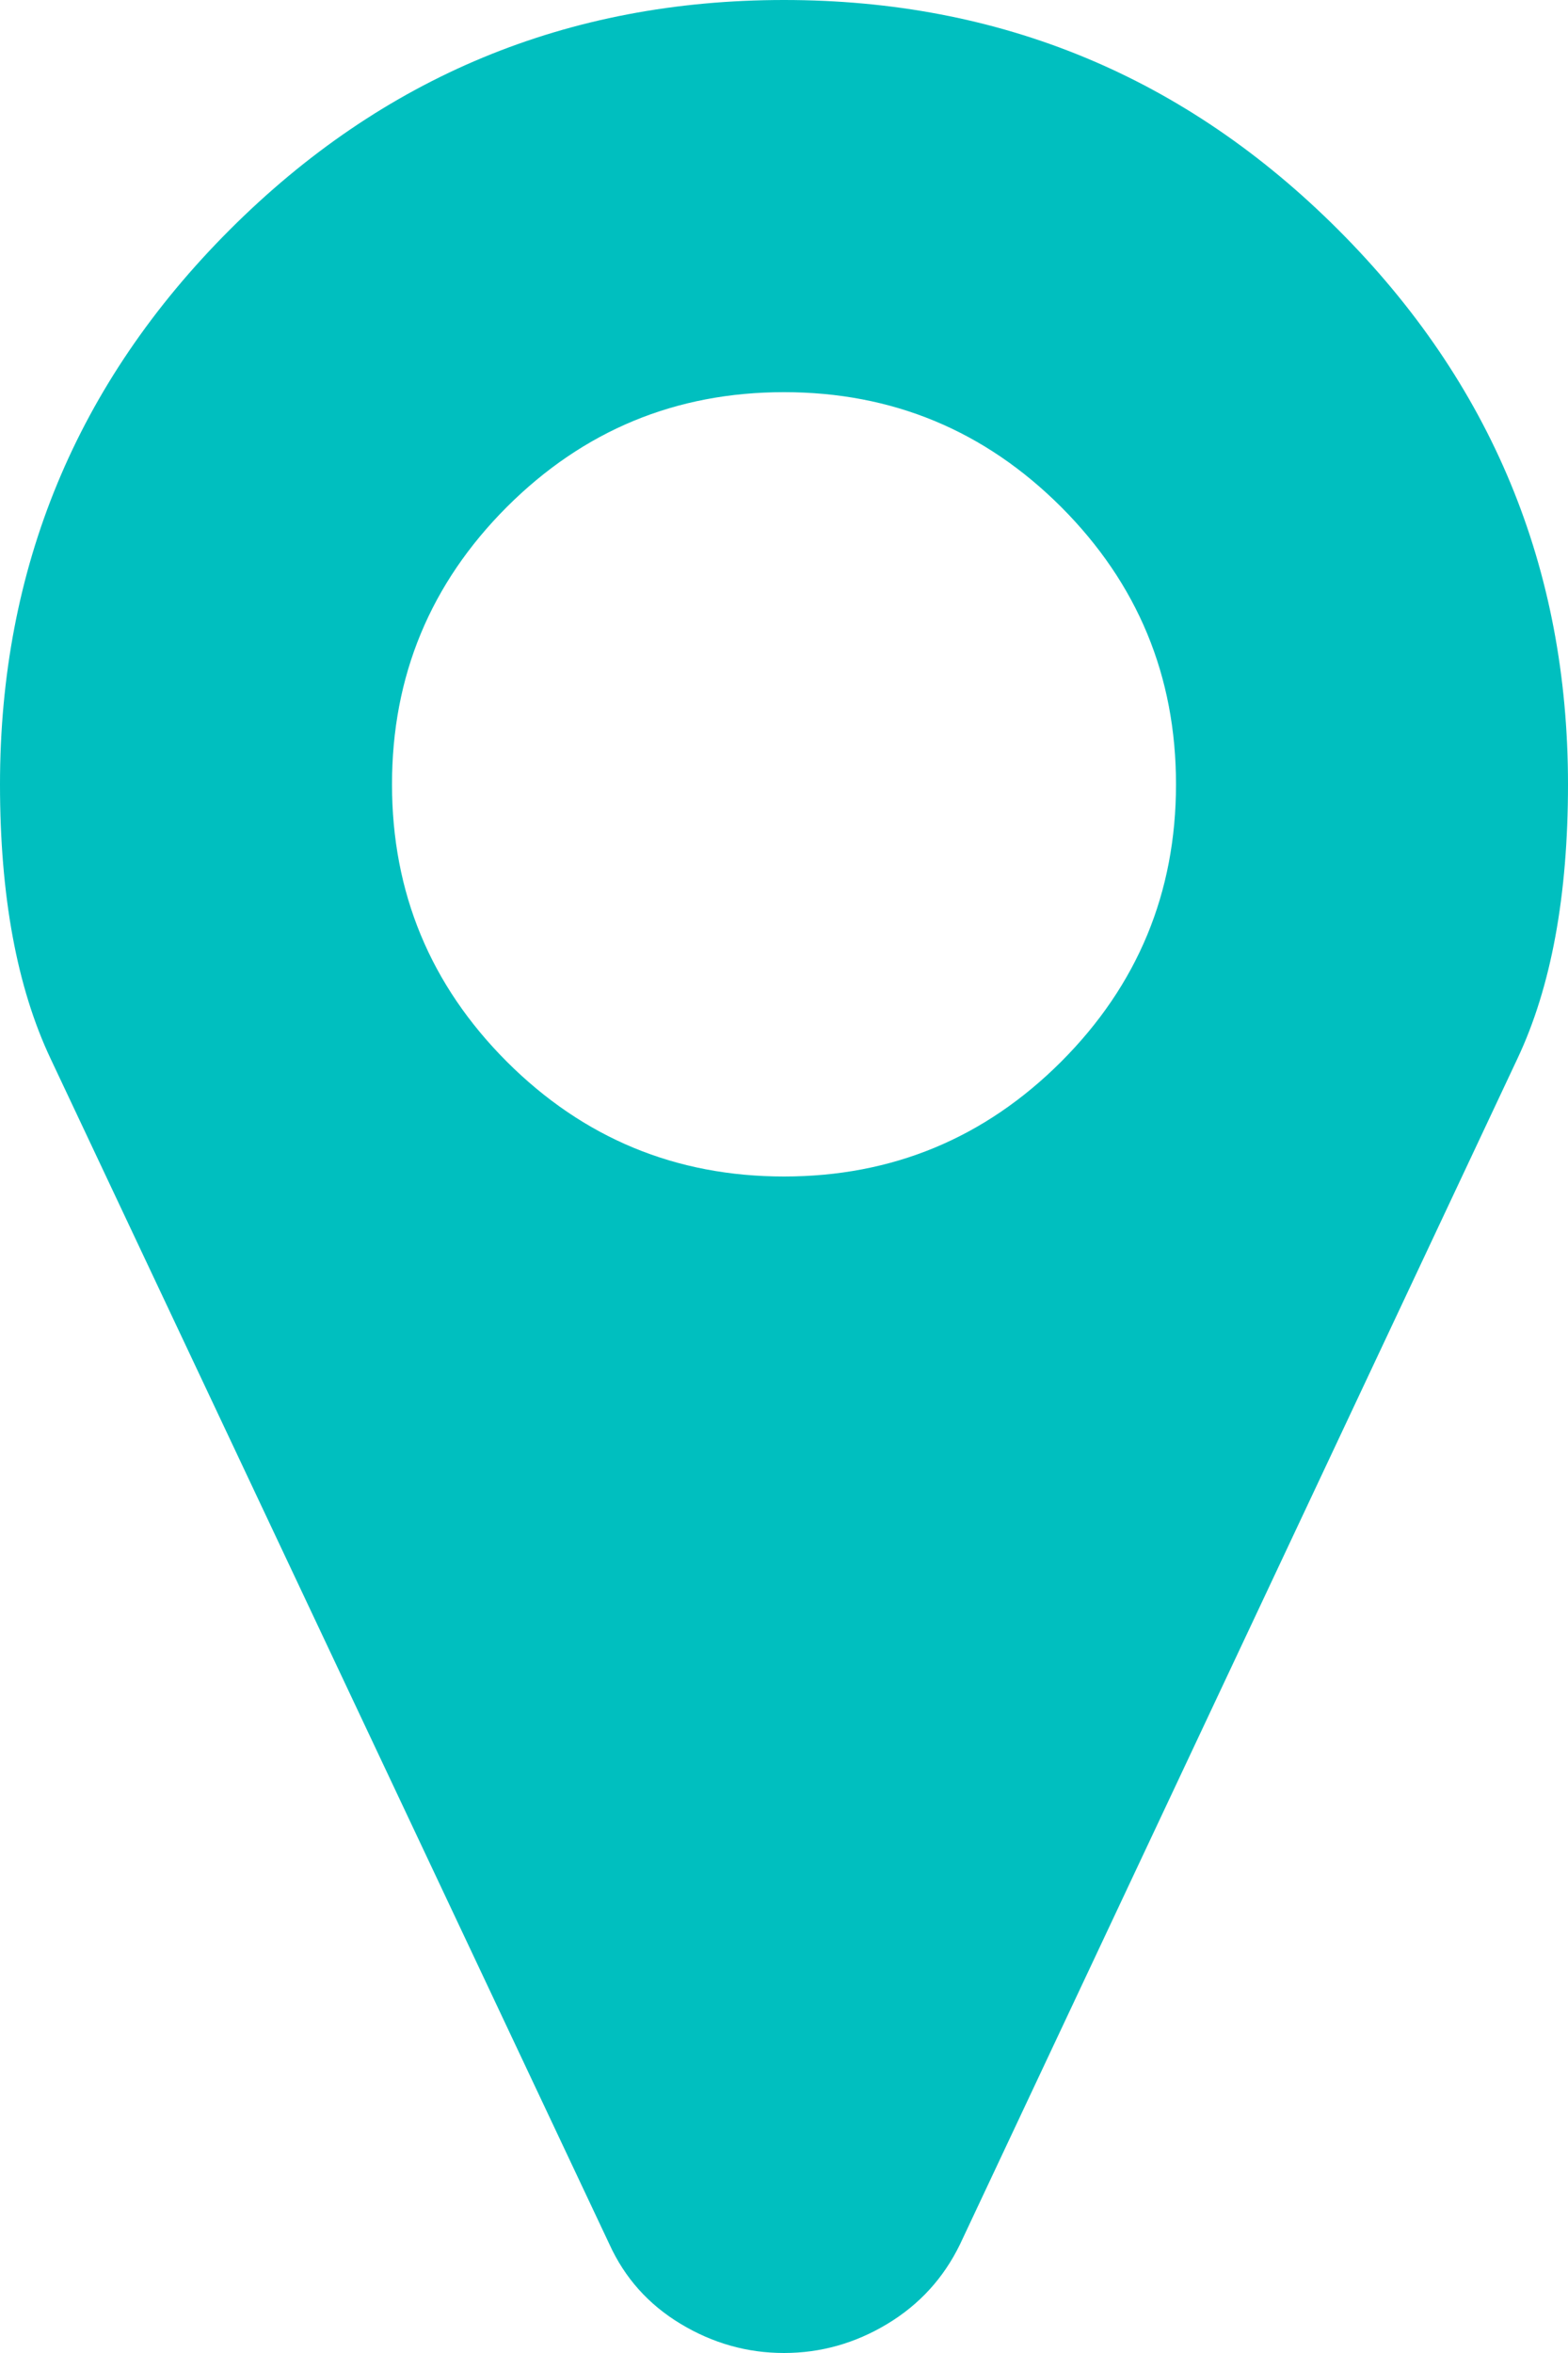 ﻿<?xml version="1.0" encoding="utf-8"?>
<svg version="1.1" xmlns:xlink="http://www.w3.org/1999/xlink" width="14px" height="21px" xmlns="http://www.w3.org/2000/svg">
  <g transform="matrix(1 0 0 1 -150 -69 )">
    <path d="M 9.475 9.475  C 10.158 8.791  10.5 7.966  10.5 7  C 10.5 6.034  10.158 5.209  9.475 4.525  C 8.791 3.842  7.966 3.5  7 3.5  C 6.034 3.5  5.209 3.842  4.525 4.525  C 3.842 5.209  3.5 6.034  3.5 7  C 3.5 7.966  3.842 8.791  4.525 9.475  C 5.209 10.158  6.034 10.5  7 10.5  C 7.966 10.5  8.791 10.158  9.475 9.475  Z M 11.949 2.051  C 13.316 3.418  14 5.068  14 7  C 14 7.993  13.85 8.809  13.549 9.447  L 8.572 20.029  C 8.426 20.33  8.21 20.567  7.923 20.74  C 7.636 20.913  7.328 21  7 21  C 6.672 21  6.364 20.913  6.077 20.74  C 5.79 20.567  5.578 20.33  5.441 20.029  L 0.451 9.447  C 0.15 8.809  0 7.993  0 7  C 0 5.068  0.684 3.418  2.051 2.051  C 3.418 0.684  5.068 0  7 0  C 8.932 0  10.582 0.684  11.949 2.051  Z " fill-rule="nonzero" fill="#00bfbf" stroke="none" transform="matrix(1 0 0 1 150 69 )" />
  </g>
</svg>